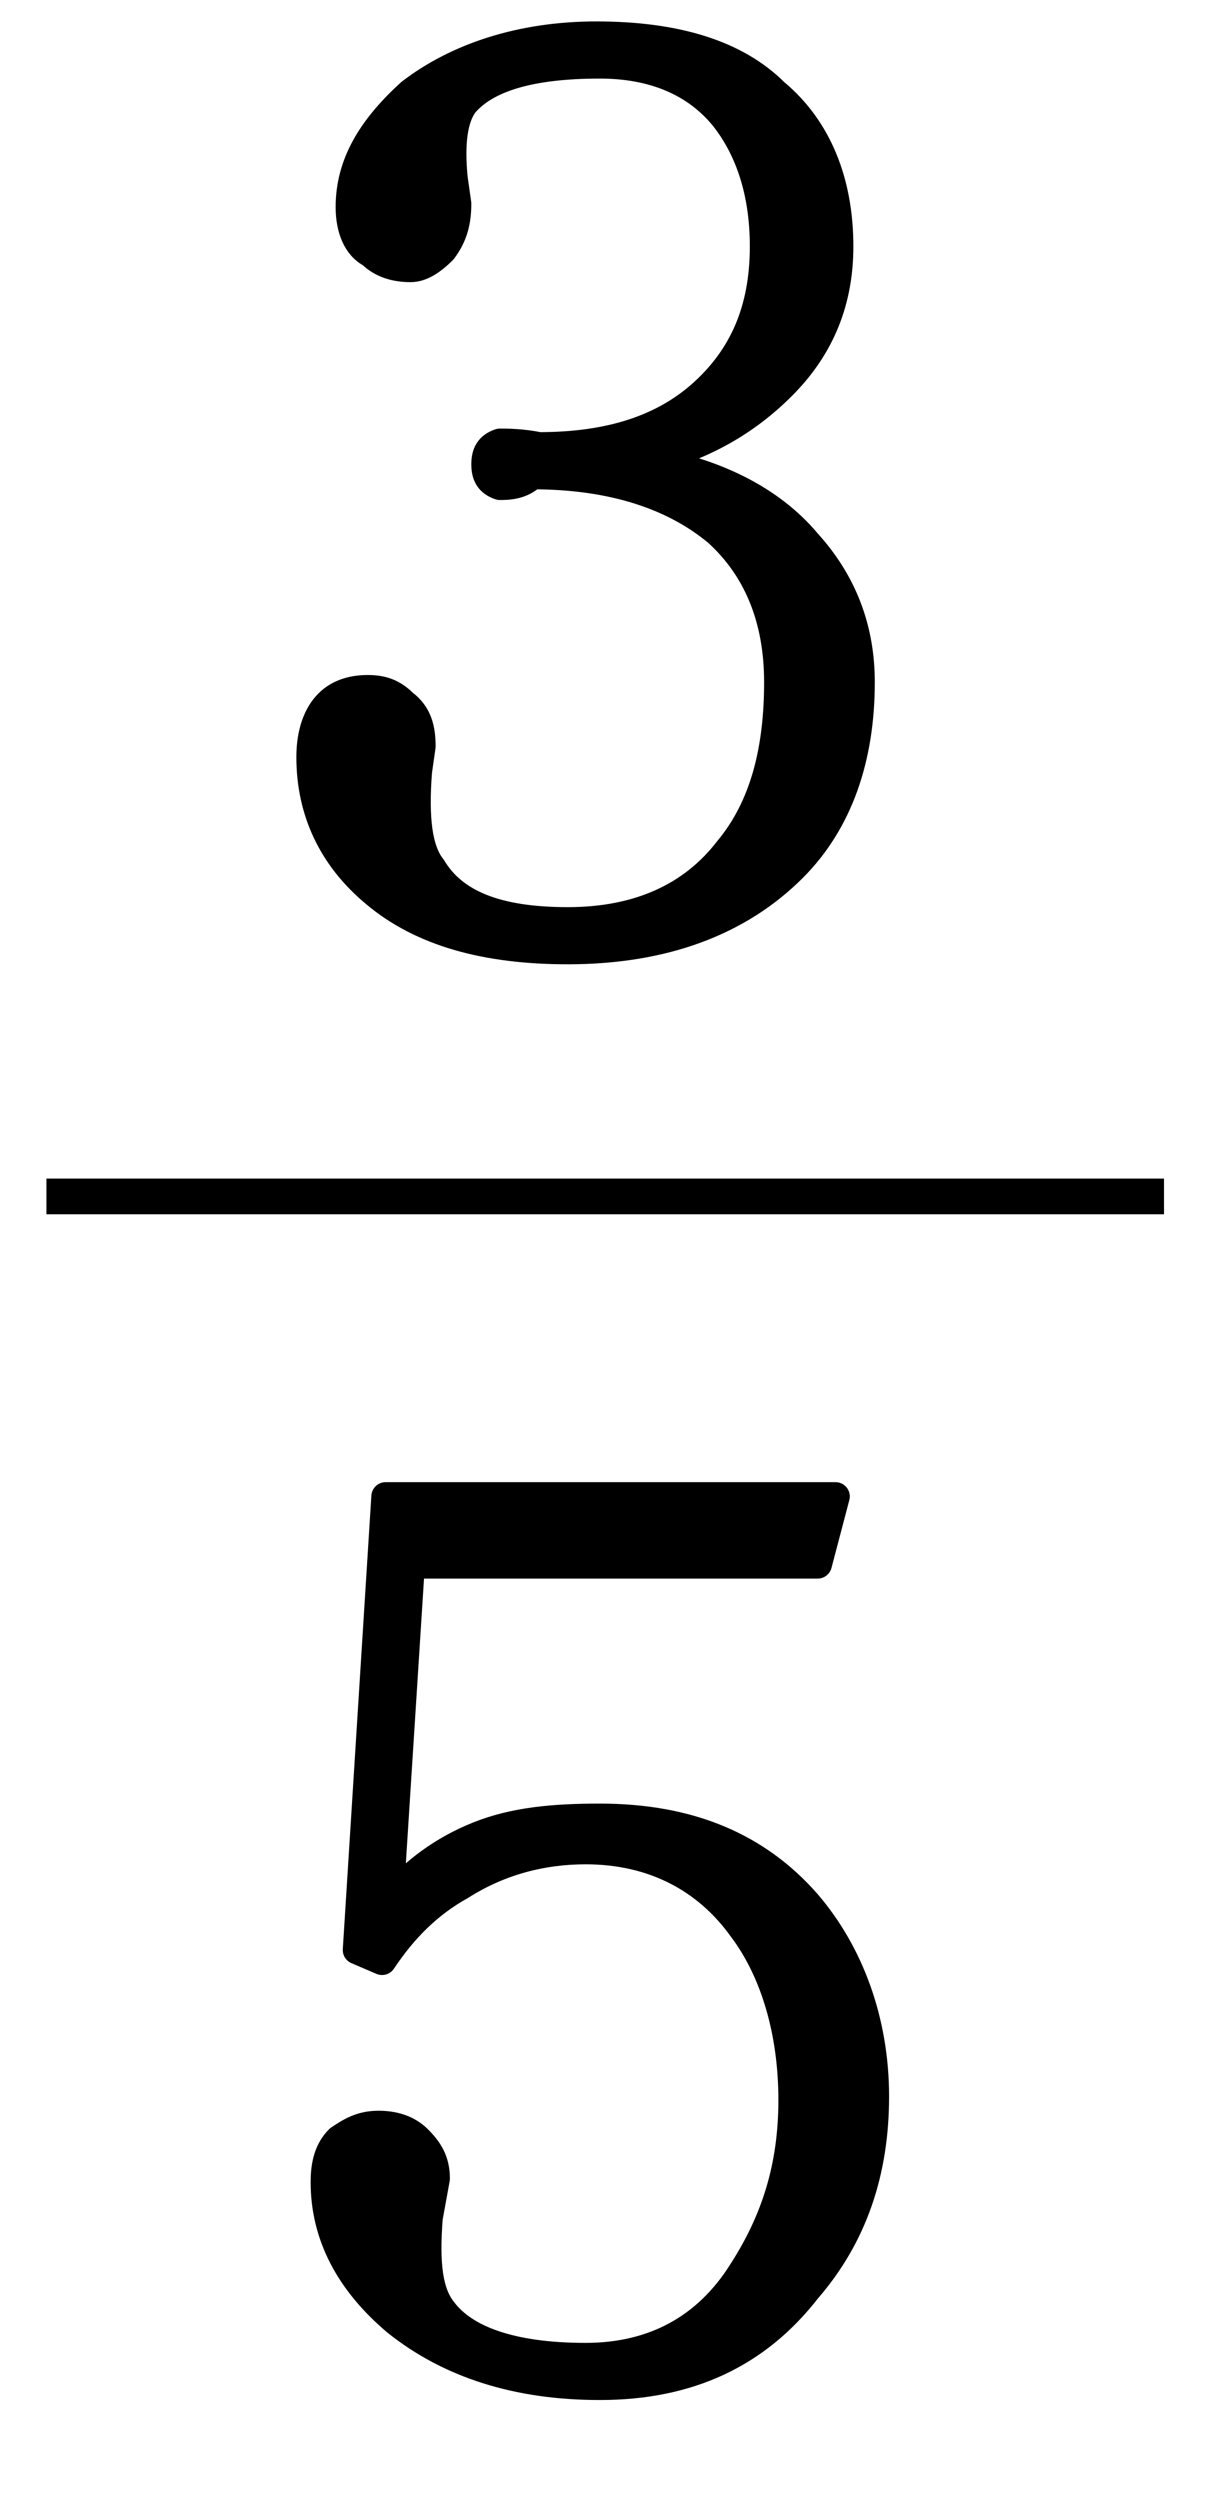 <?xml version="1.0" encoding="utf-8"?>
<!-- Generator: Adobe Illustrator 23.0.0, SVG Export Plug-In . SVG Version: 6.00 Build 0)  -->
<svg version="1.1" xmlns="http://www.w3.org/2000/svg" xmlns:xlink="http://www.w3.org/1999/xlink" x="0px" y="0px" width="34px"
	 height="70px" viewBox="0 0 34 70" style="enable-background:new 0 0 34 70;" xml:space="preserve">
<g id="Layer_1">
</g>
<g id="Layer_2">
	<g>
		<path style="stroke:#000000;stroke-width:0.8;stroke-linecap:round;stroke-linejoin:round;stroke-miterlimit:10;" d="M11.5,43.8
			l-0.6,9.4c0.7-0.8,1.5-1.4,2.5-1.8c1-0.4,2.1-0.5,3.4-0.5c2.5,0,4.4,0.8,5.8,2.4c1.2,1.4,1.9,3.3,1.9,5.4c0,2.1-0.6,3.9-1.9,5.4
			c-1.4,1.8-3.3,2.7-5.8,2.7c-2.3,0-4.2-0.6-5.7-1.8c-1.3-1.1-2-2.4-2-3.9c0-0.5,0.1-0.9,0.4-1.2c0.3-0.2,0.6-0.4,1.1-0.4
			c0.4,0,0.8,0.1,1.1,0.4c0.3,0.3,0.5,0.6,0.5,1.1L12,62.1c-0.1,1.3,0,2.1,0.4,2.6c0.6,0.8,1.9,1.3,4,1.3c1.9,0,3.4-0.8,4.4-2.4
			c0.9-1.4,1.4-2.9,1.4-4.8c0-1.9-0.5-3.6-1.4-4.8c-1-1.4-2.5-2.2-4.4-2.2c-1.2,0-2.4,0.3-3.5,1c-0.9,0.5-1.6,1.2-2.2,2.1L10,54.6
			l0.8-12.7h12.6l-0.5,1.9h-5.9H11.5z"/>
	</g>
	<g>
		<path style="stroke:#000000;stroke-width:0.8;stroke-linecap:round;stroke-linejoin:round;stroke-miterlimit:10;" d="M14,13.6
			c-0.3-0.1-0.4-0.3-0.4-0.6c0-0.3,0.1-0.5,0.4-0.6c0.2,0,0.6,0,1.1,0.1c2,0,3.5-0.5,4.6-1.5c1.1-1,1.7-2.3,1.7-4.1
			c0-1.5-0.4-2.7-1.1-3.6c-0.8-1-2-1.5-3.5-1.5c-2,0-3.2,0.4-3.8,1.1c-0.3,0.4-0.4,1.1-0.3,2.1l0.1,0.7c0,0.5-0.1,0.9-0.4,1.3
			c-0.3,0.3-0.6,0.5-0.9,0.5c-0.4,0-0.8-0.1-1.1-0.4C10,6.9,9.8,6.4,9.8,5.8c0-1.2,0.6-2.2,1.7-3.2c1.3-1,3.1-1.6,5.2-1.6
			c2.2,0,3.9,0.5,5,1.6c1.2,1,1.8,2.5,1.8,4.3c0,1.5-0.5,2.8-1.6,3.9c-1,1-2.2,1.7-3.8,2.1c1.9,0.3,3.5,1.1,4.5,2.3
			c1,1.1,1.5,2.4,1.5,3.9c0,2.1-0.6,3.9-1.9,5.2c-1.5,1.5-3.6,2.3-6.3,2.3c-2.3,0-4.1-0.5-5.4-1.6c-1.2-1-1.8-2.3-1.8-3.8
			c0-0.7,0.2-1.2,0.5-1.5c0.3-0.3,0.7-0.4,1.1-0.4c0.4,0,0.7,0.1,1,0.4c0.4,0.3,0.5,0.7,0.5,1.2l-0.1,0.7c-0.1,1.3,0,2.2,0.4,2.7
			c0.6,1,1.8,1.5,3.8,1.5c2,0,3.5-0.7,4.5-2c1-1.2,1.4-2.8,1.4-4.7c0-1.8-0.6-3.2-1.7-4.2c-1.2-1-2.9-1.6-5.2-1.6l0,0
			C14.6,13.6,14.2,13.6,14,13.6z"/>
	</g>
	<rect x="1.3" y="33" width="31.3" height="1"/>
</g>
</svg>
